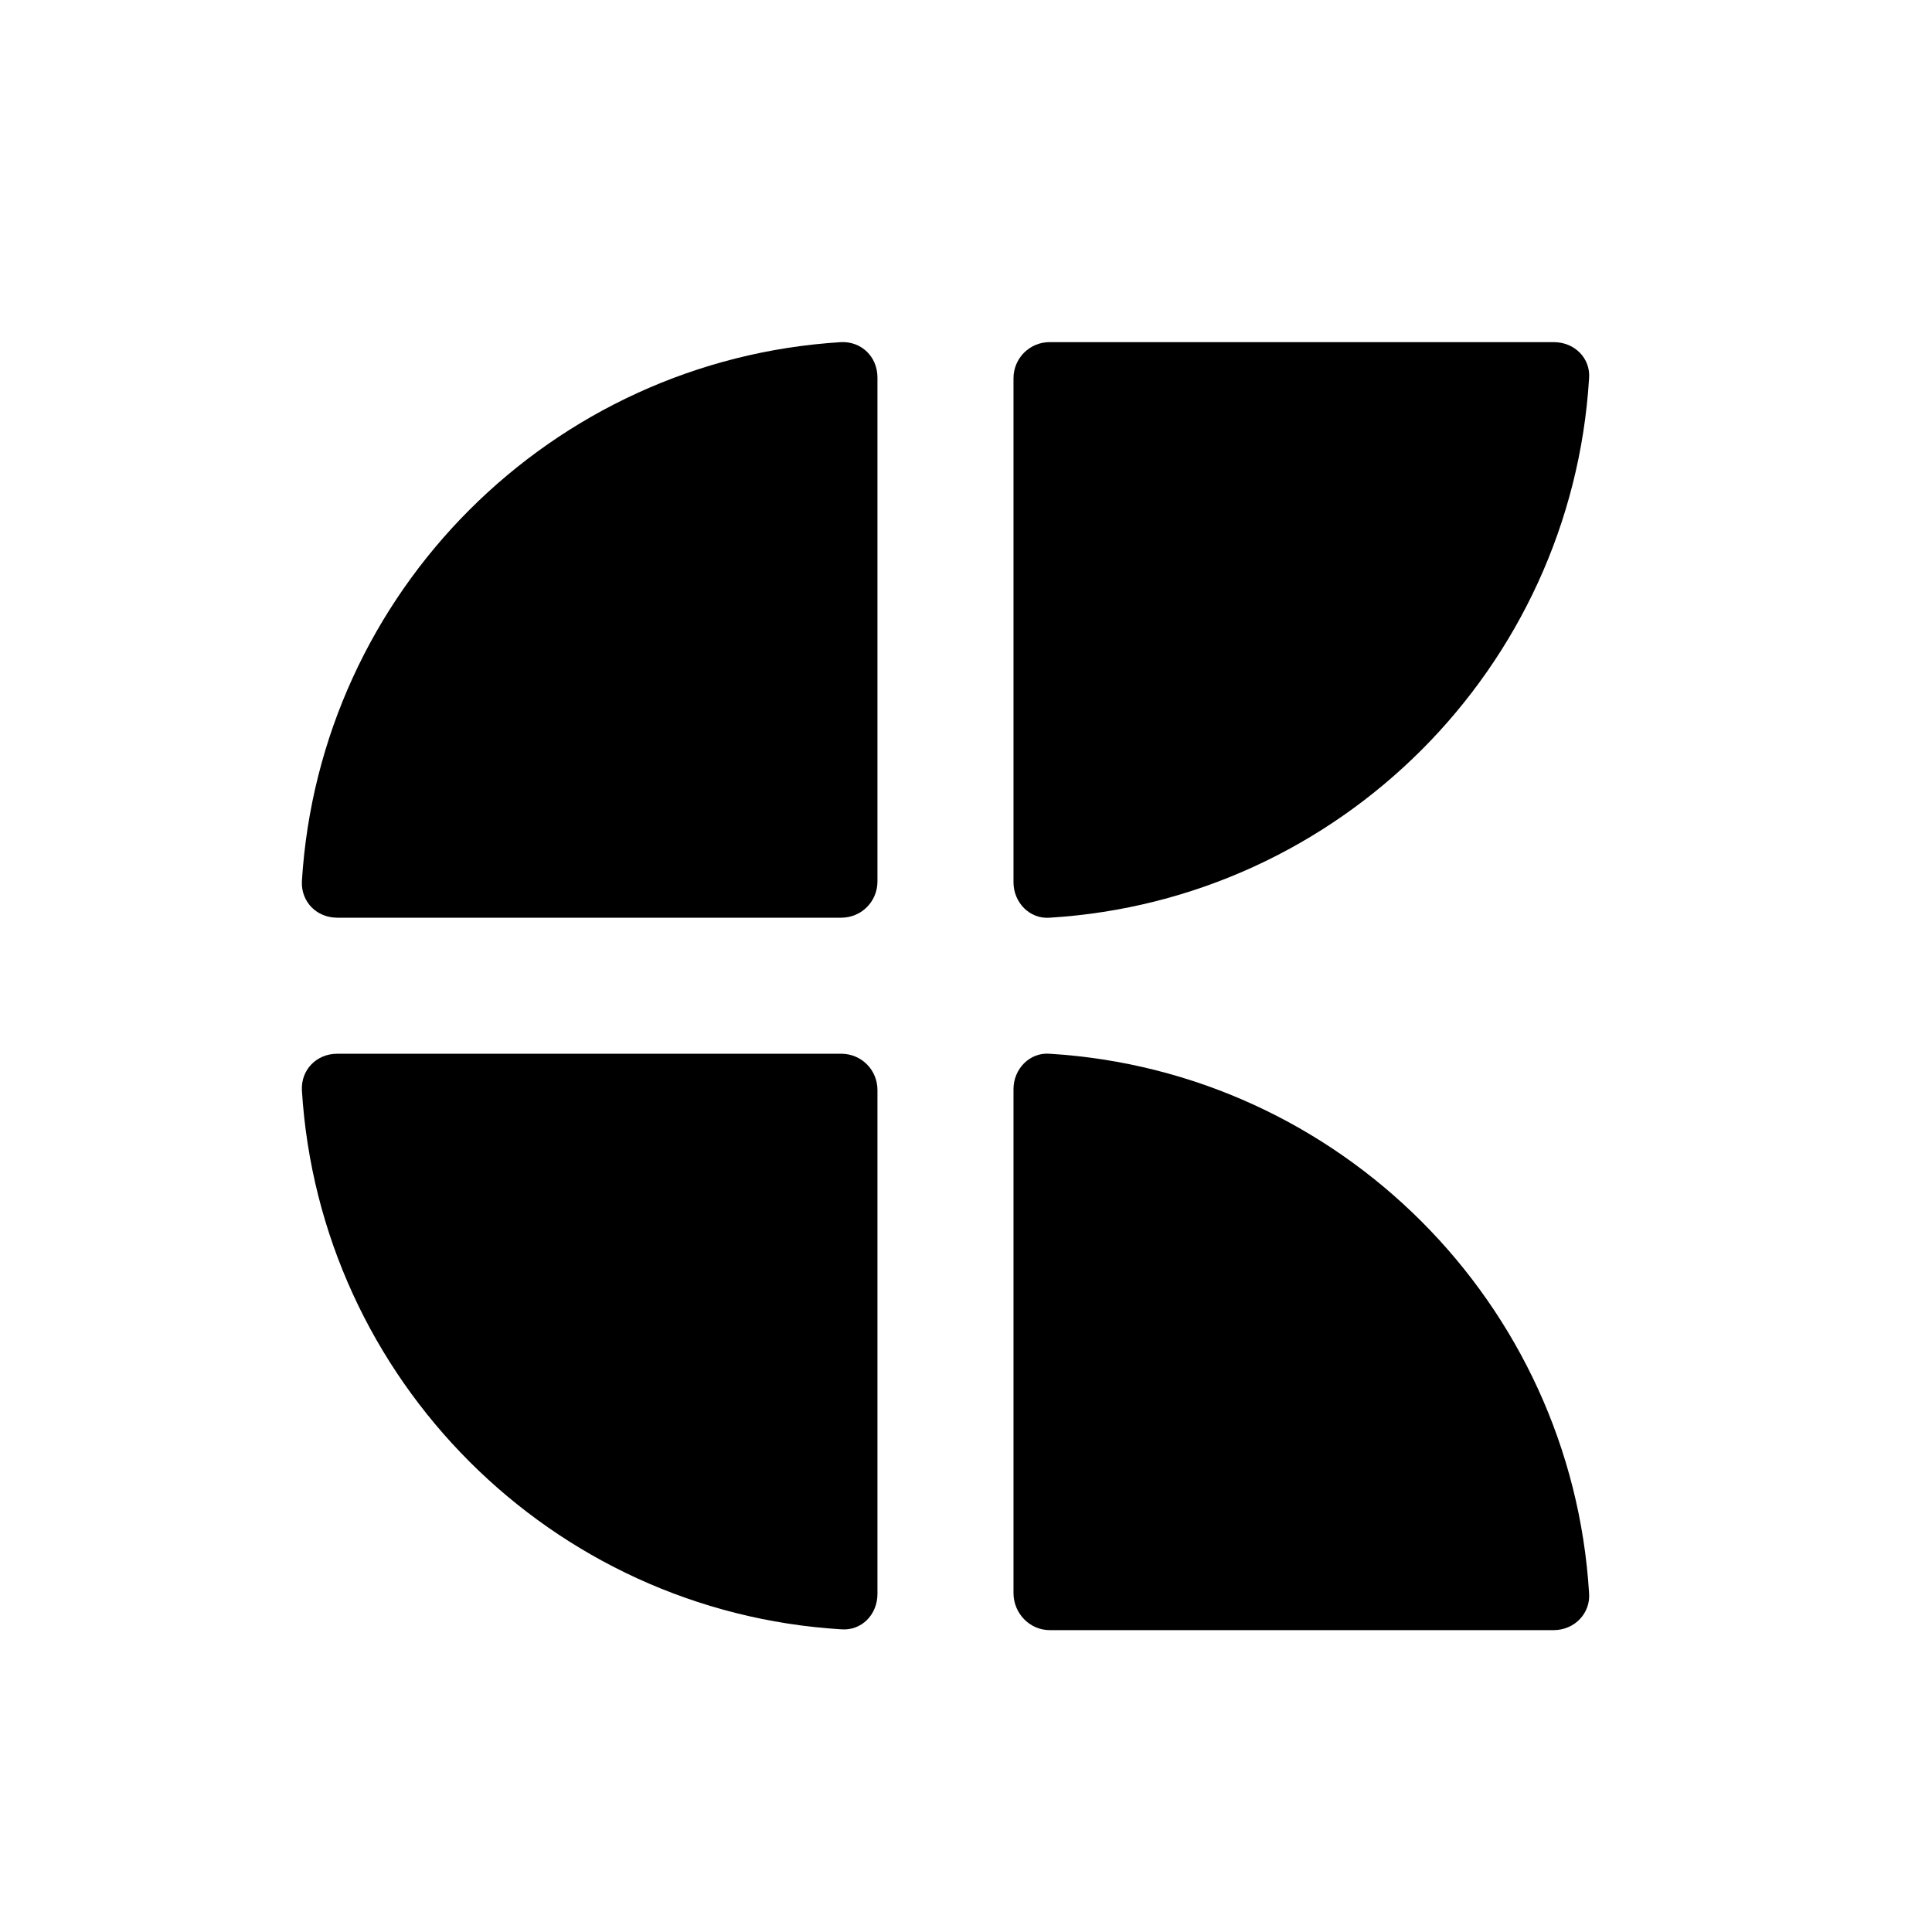 <svg fill="currentColor" viewBox="0 0 24 24" xmlns="http://www.w3.org/2000/svg"><g fill-rule="evenodd"><g id="Group" transform="translate(3.75, 4.25)" fill-rule="nonzero"><path d="M8.84,15.54 C8.84,15.79 9.04,16 9.29,16 L15.55,16 C15.81,16 16.01,15.79 15.99,15.54 C15.77,11.94 12.89,9.06 9.29,8.84 C9.04,8.82 8.84,9.03 8.84,9.28 L8.84,15.54 Z" id="grey"></path><path d="M7.15,9.29 C7.15,9.04 6.95,8.84 6.70,8.84 L0.44,8.84 C0.18,8.84 -0.01,9.04 0.00,9.29 C0.22,12.89 3.10,15.77 6.70,15.99 C6.95,16.01 7.15,15.81 7.15,15.55 L7.15,9.29 Z" id="grey-copy"></path><path d="M7.15,6.70 C7.15,6.95 6.95,7.15 6.70,7.15 L0.44,7.15 C0.18,7.15 -0.01,6.95 0.00,6.70 C0.22,3.10 3.10,0.22 6.70,0.00 C6.95,-0.01 7.15,0.18 7.15,0.44 L7.15,6.70 Z" id="pink"></path><path d="M8.84,0.45 C8.84,0.20 9.04,8.68e-10 9.29,8.68e-10 L15.55,8.68e-10 C15.81,8.68e-10 16.01,0.20 15.99,0.45 C15.77,4.05 12.89,6.93 9.29,7.15 C9.04,7.17 8.84,6.96 8.84,6.71 L8.84,0.45 Z" id="blue"></path></g></g></svg>
